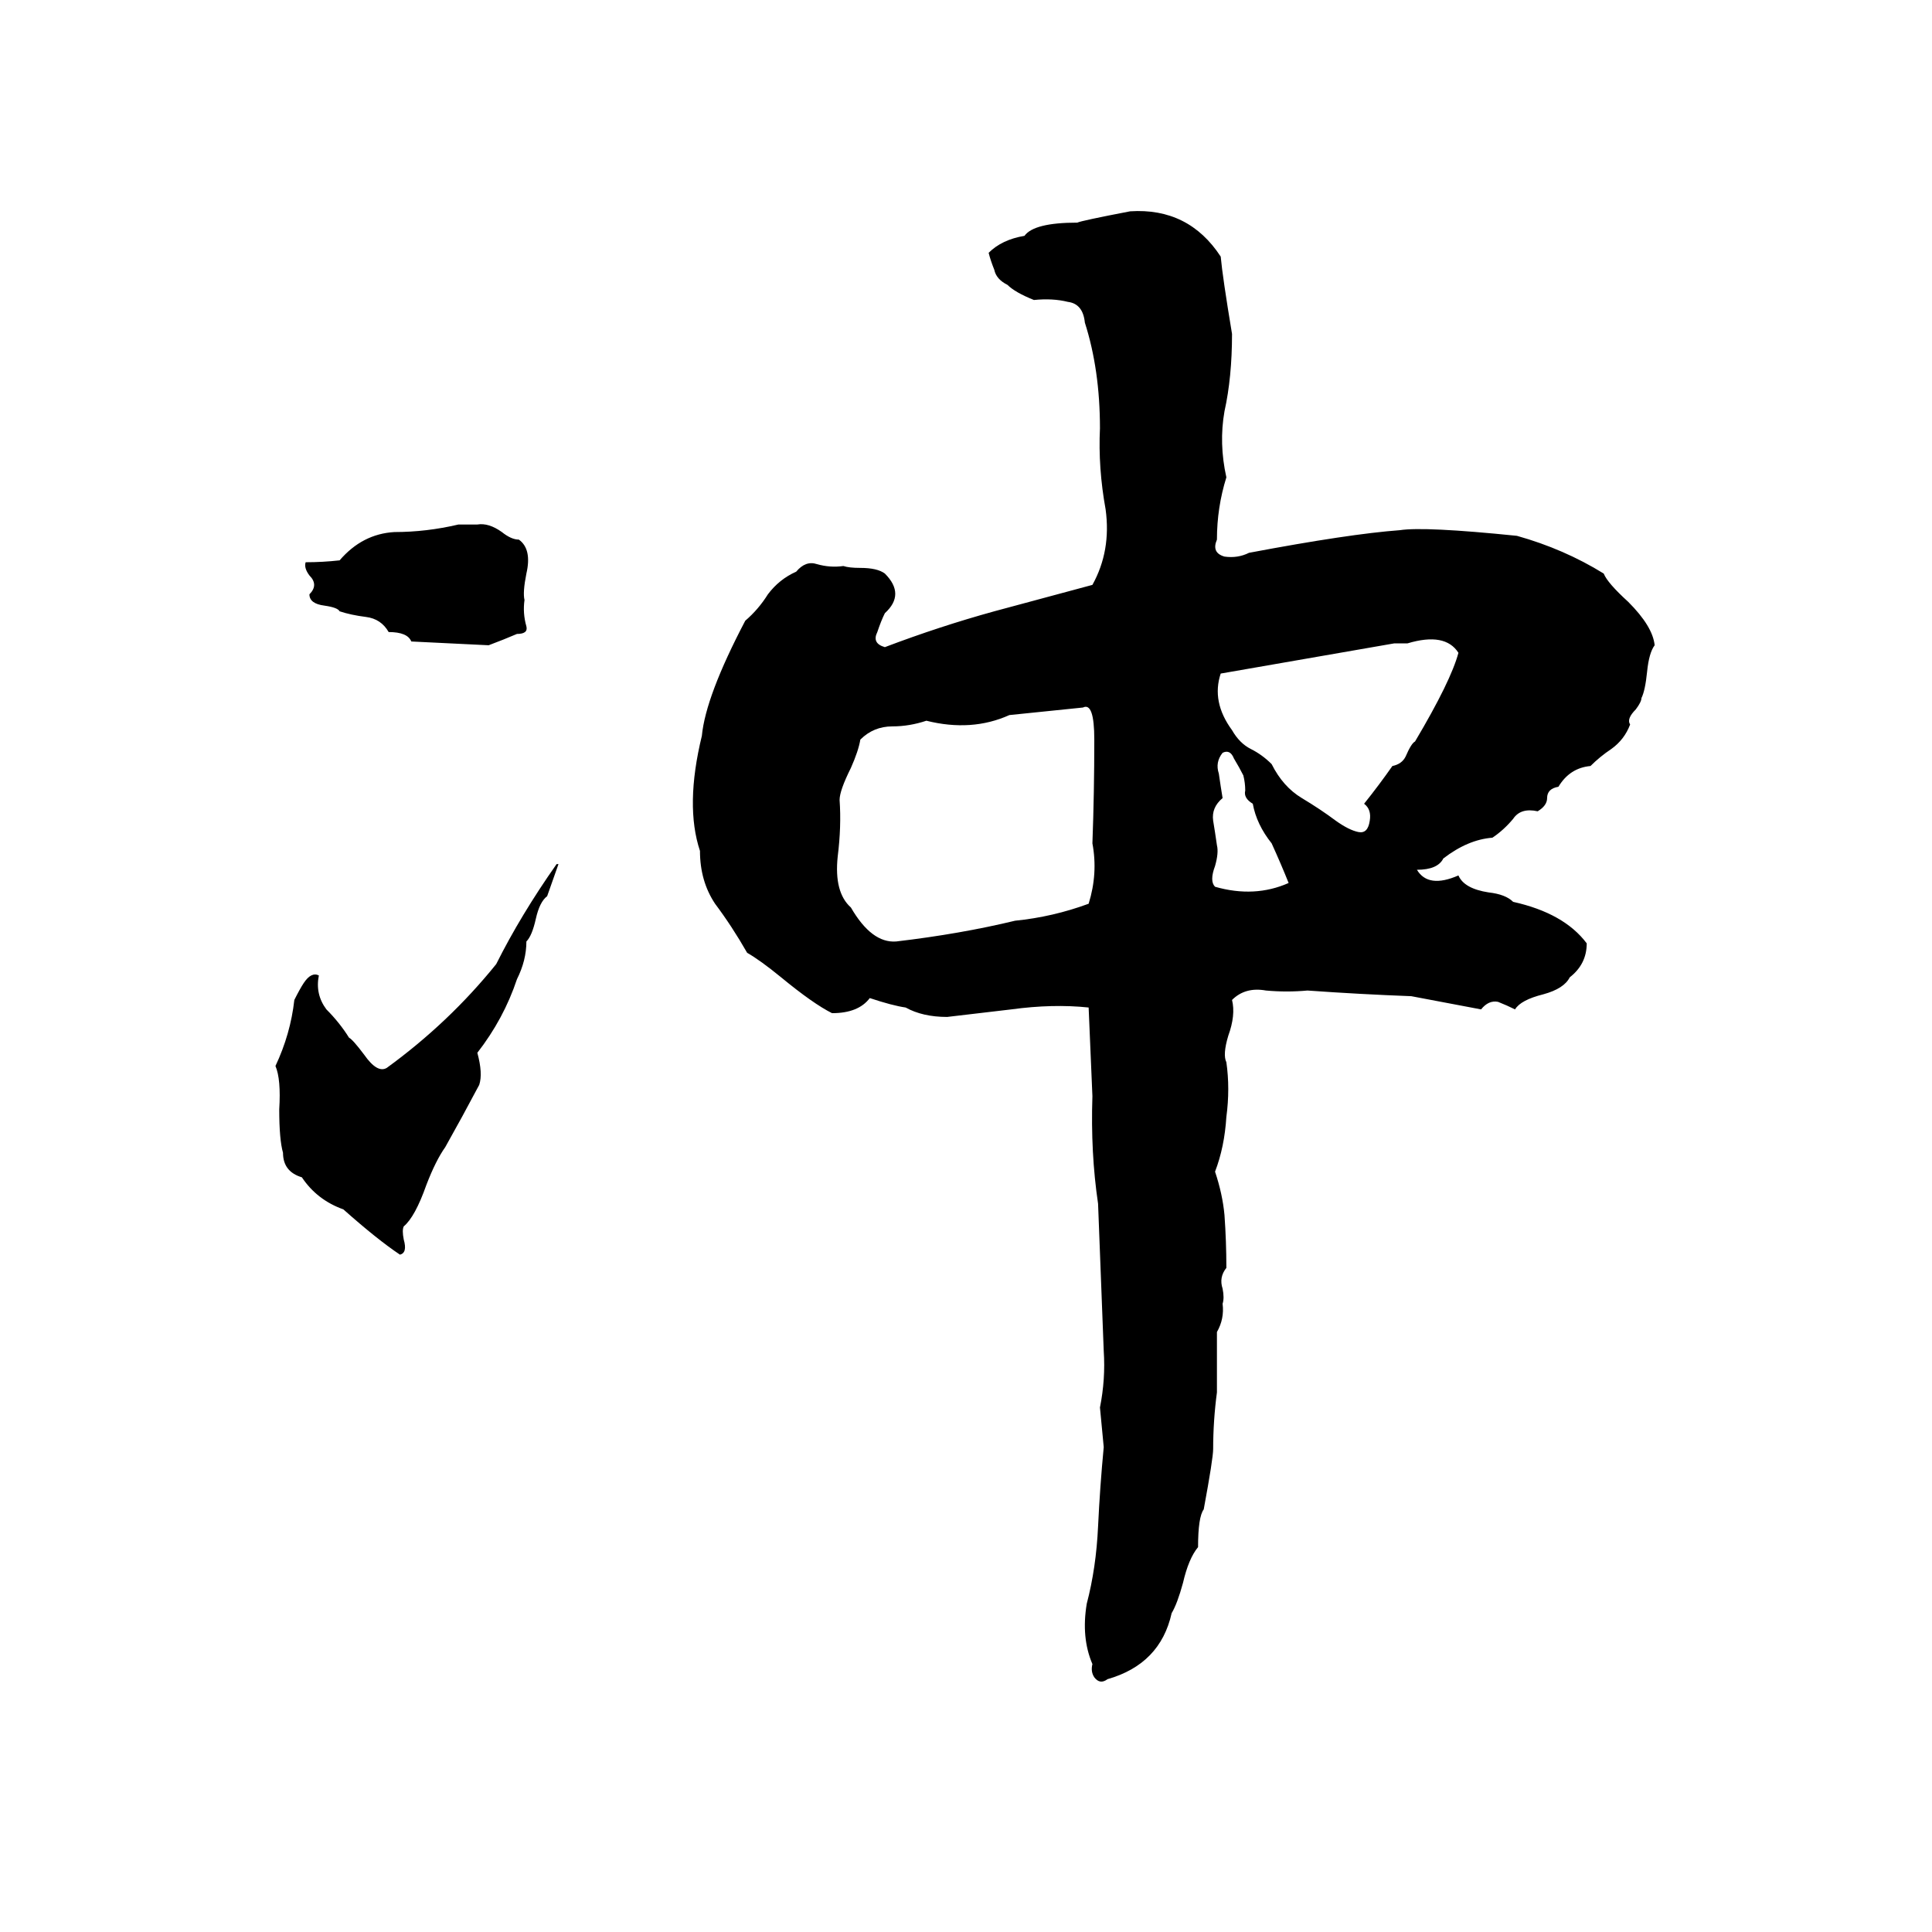 <svg xmlns="http://www.w3.org/2000/svg" viewBox="0 -800 1024 1024">
	<path fill="#000000" d="M599 -688Q630 -690 647 -664Q648 -653 653 -623Q653 -600 649 -582Q646 -565 650 -547Q645 -531 645 -514Q642 -507 649 -505Q656 -504 662 -507Q715 -517 742 -519Q755 -521 804 -516Q829 -509 850 -496Q852 -491 863 -481Q876 -468 877 -458Q874 -454 873 -444Q872 -434 870 -430Q870 -428 867 -424Q862 -419 864 -416Q861 -408 854 -403Q848 -399 843 -394Q832 -393 826 -383Q820 -382 820 -377Q820 -373 815 -370Q806 -372 802 -366Q797 -360 791 -356Q778 -355 765 -345Q762 -339 751 -339Q757 -329 773 -336Q776 -329 789 -327Q798 -326 802 -322Q829 -316 841 -300Q841 -289 832 -282Q829 -276 818 -273Q806 -270 803 -265Q799 -267 794 -269Q789 -270 785 -265L748 -272Q721 -273 693 -275Q682 -274 671 -275Q660 -277 653 -270Q655 -262 651 -251Q648 -241 650 -237Q652 -223 650 -208Q649 -192 644 -179Q648 -167 649 -156Q650 -142 650 -128Q646 -123 648 -117Q649 -112 648 -109Q649 -101 645 -94V-62Q643 -47 643 -32Q643 -27 638 0Q635 4 635 20Q630 26 627 39Q624 50 621 55Q615 82 587 90Q583 93 580 89Q578 86 579 82Q573 68 576 50Q581 31 582 9Q583 -12 585 -33L583 -54Q586 -69 585 -84L582 -162Q578 -189 579 -219Q578 -242 577 -266Q558 -268 536 -265Q519 -263 502 -261Q489 -261 480 -266Q473 -267 461 -271Q455 -263 441 -263Q431 -268 414 -282Q403 -291 396 -295Q388 -309 379 -321Q371 -333 371 -349Q363 -373 372 -410Q374 -431 395 -471Q402 -477 407 -485Q413 -493 422 -497Q427 -503 433 -501Q440 -499 447 -500Q450 -499 456 -499Q465 -499 469 -496Q480 -485 469 -475Q467 -471 465 -465Q462 -459 469 -457Q498 -468 527 -476Q553 -483 579 -490Q589 -508 586 -530Q582 -552 583 -573Q583 -604 575 -629Q574 -639 566 -640Q558 -642 548 -641Q538 -645 534 -649Q528 -652 527 -657Q525 -662 524 -666Q531 -673 543 -675Q548 -682 571 -682Q573 -683 599 -688ZM243 -522H253Q259 -523 266 -518Q271 -514 275 -514Q282 -509 279 -496Q277 -486 278 -482Q277 -475 279 -468Q280 -464 274 -464Q267 -461 259 -458Q239 -459 218 -460Q216 -465 206 -465Q202 -472 194 -473Q186 -474 180 -476Q179 -478 172 -479Q164 -480 164 -485Q169 -490 164 -495Q161 -499 162 -502Q171 -502 180 -503Q192 -517 209 -518Q226 -518 243 -522ZM746 -459H739Q693 -451 647 -443Q642 -428 653 -413Q657 -406 663 -403Q669 -400 674 -395Q680 -383 690 -377Q700 -371 708 -365Q715 -360 720 -359Q725 -358 726 -365Q727 -371 723 -374Q731 -384 738 -394Q743 -395 745 -399Q748 -406 750 -407Q769 -439 773 -454Q766 -465 746 -459ZM574 -425Q555 -423 535 -421Q515 -412 491 -418Q482 -415 473 -415Q463 -415 456 -408Q455 -402 451 -393Q445 -381 445 -376Q446 -362 444 -346Q442 -327 451 -319Q462 -300 475 -301Q509 -305 538 -312Q558 -314 577 -321Q582 -337 579 -353Q580 -380 580 -408Q580 -428 574 -425ZM648 -401Q644 -396 646 -390Q647 -383 648 -377Q642 -372 643 -365Q644 -359 645 -352Q646 -348 644 -341Q641 -333 644 -330Q665 -324 683 -332Q679 -342 674 -353Q666 -363 664 -374Q659 -377 660 -381Q660 -385 659 -389Q657 -393 654 -398Q652 -403 648 -401ZM295 -342H296L290 -325Q286 -322 284 -313Q282 -304 279 -301Q279 -291 274 -281Q267 -260 253 -242Q256 -231 254 -225Q245 -208 236 -192Q231 -185 226 -172Q220 -155 214 -150Q213 -148 214 -143Q216 -136 212 -135Q200 -143 182 -159Q168 -164 160 -176Q150 -179 150 -189Q148 -196 148 -212Q149 -228 146 -235Q154 -252 156 -270Q159 -276 161 -279Q165 -285 169 -283Q167 -273 173 -265Q180 -258 185 -250Q187 -249 193 -241Q200 -231 205 -234Q238 -258 263 -289Q276 -315 295 -342Z"/>
</svg>